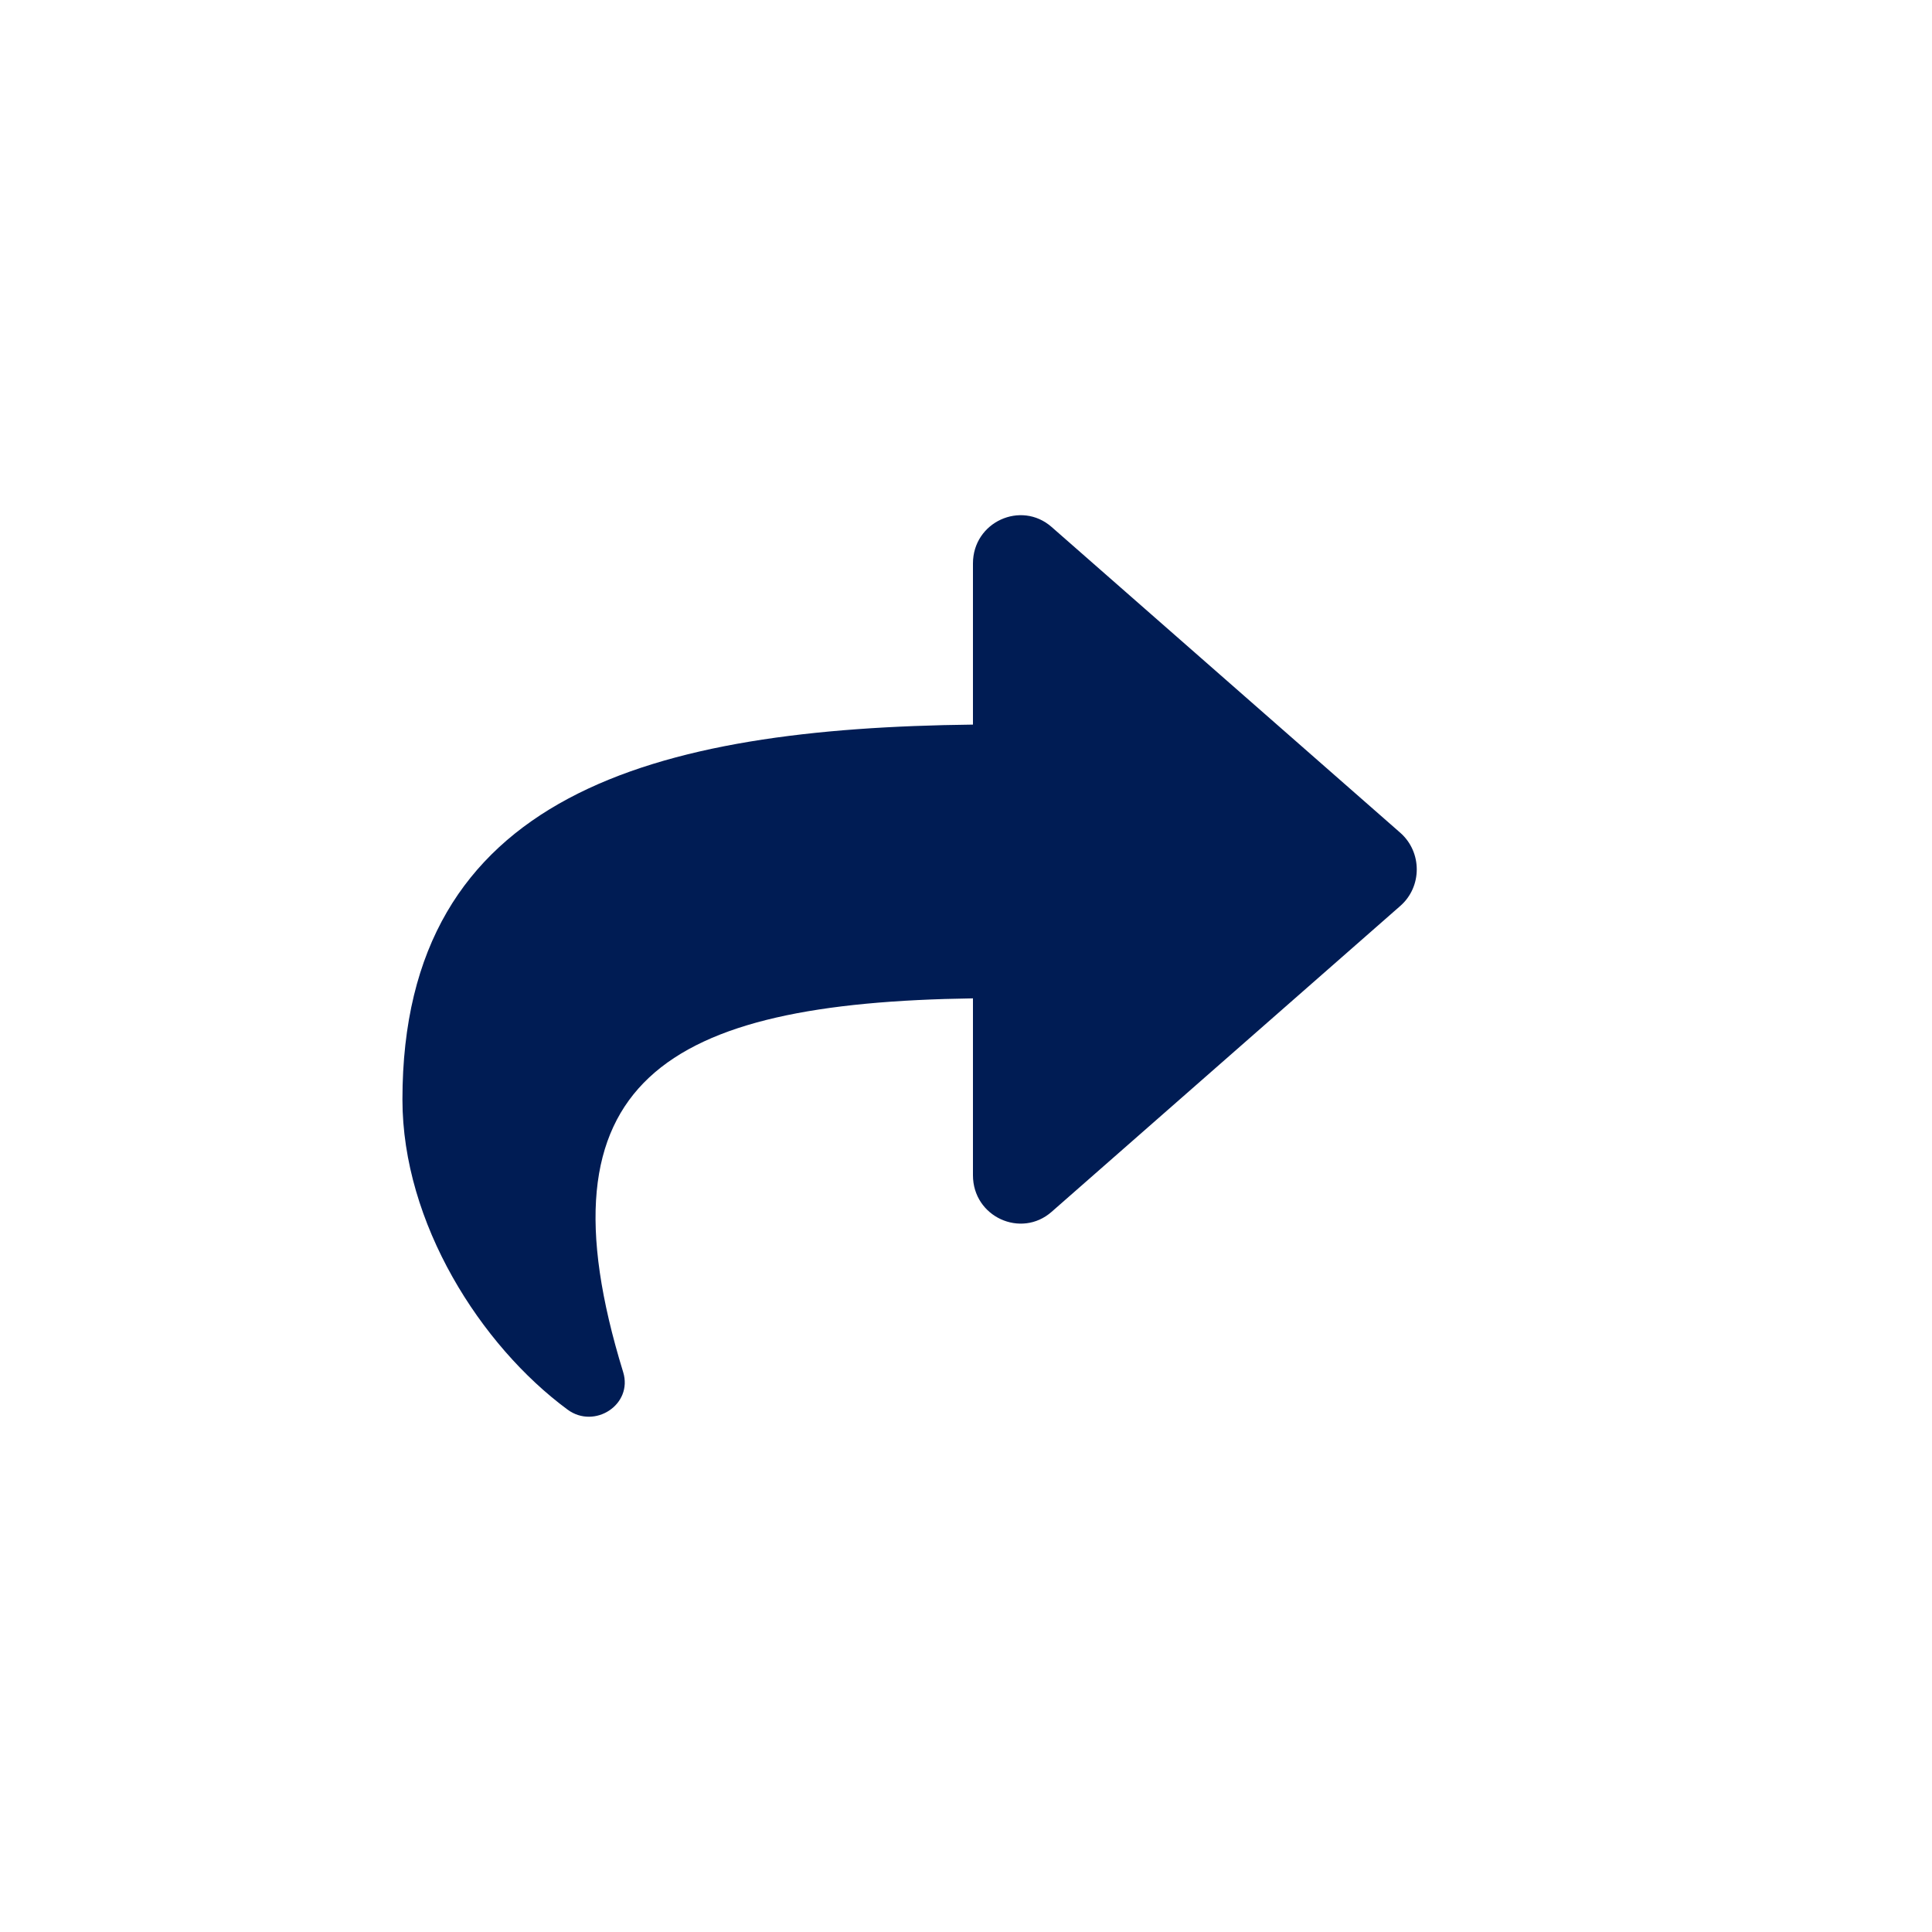 <svg xmlns="http://www.w3.org/2000/svg" width="20" height="20" viewBox="0 0 20 20" fill="none">
    <path d="M14.496 8.621L10.886 5.455C10.57 5.178 10.072 5.403 10.072 5.833V7.501C6.778 7.539 4.166 8.21 4.166 11.382C4.166 12.662 4.978 13.93 5.875 14.592C6.155 14.799 6.554 14.54 6.451 14.204C5.521 11.183 6.892 10.381 10.072 10.335V12.166C10.072 12.598 10.571 12.822 10.886 12.545L14.496 9.378C14.723 9.179 14.723 8.821 14.496 8.621Z" fill="#001c54"/>
  </svg>